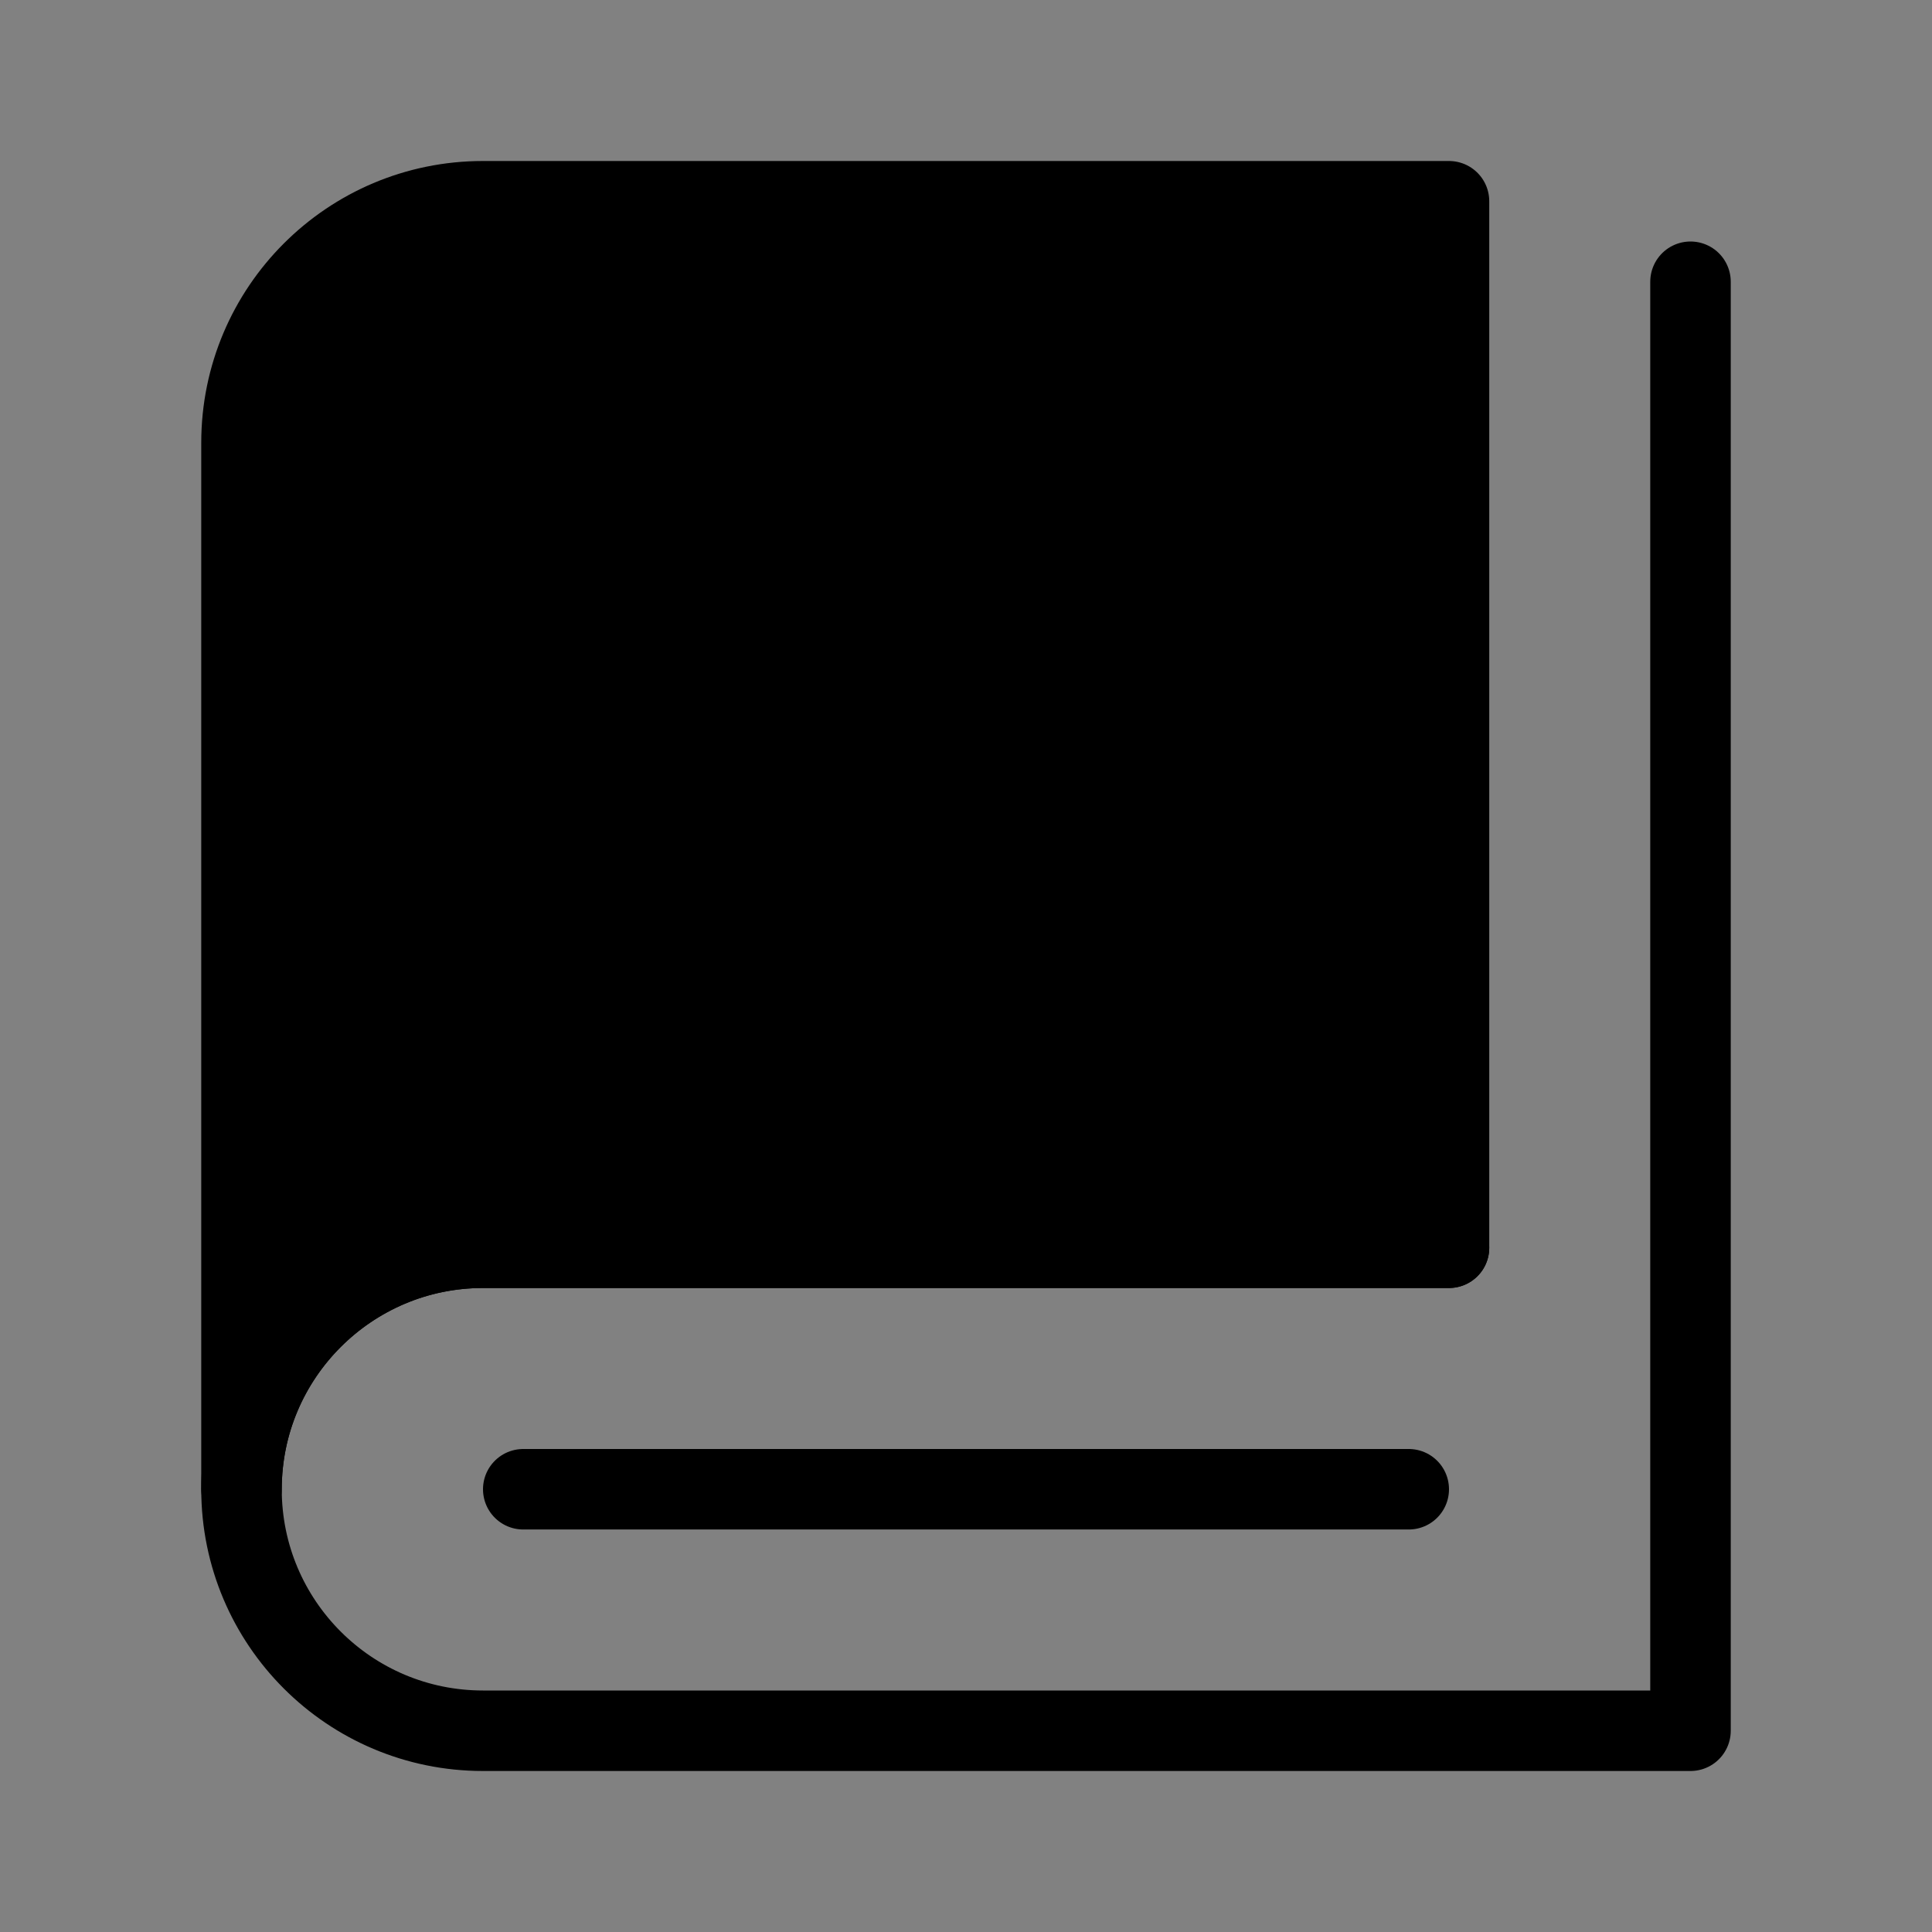 <svg class="m-auto w-full" fill="none" viewBox="0 0 48 48" width="48" xmlns="http://www.w3.org/2000/svg">
    <rect x="0" y="0" width="48" height="48" fill="#808080" stroke="none"/>
    <path d="m0 0h48v48h-48z" fill="#fff" fill-opacity=".01"/>
    <g stroke="#000" stroke-linejoin="round" stroke-width="2">
        <path class="svg-my-main-content-fill" d="m6 37c0-7.703 0-26 0-26 0-3.314 2.686-6 6-6h24v26s-18.767 0-24 0c-3.3 0-6 2.684-6 6z" fill="#2f88ff"/>
        <path  d="m36 31s-22.846 0-24 0c-3.314 0-6 2.686-6 6s2.686 6 6 6h30v-36" stroke-linecap="round"/>
        <path d="m13 37h22" stroke-linecap="round"/>
    </g>

<style>
    path.svg-my-main-content-fill { fill: black; }
        g { stroke: black; }
    
    @media (prefers-color-scheme: dark) {
        path.svg-my-main-content-fill { fill: white; }
        g { stroke: white; }
    }
</style>
</svg>